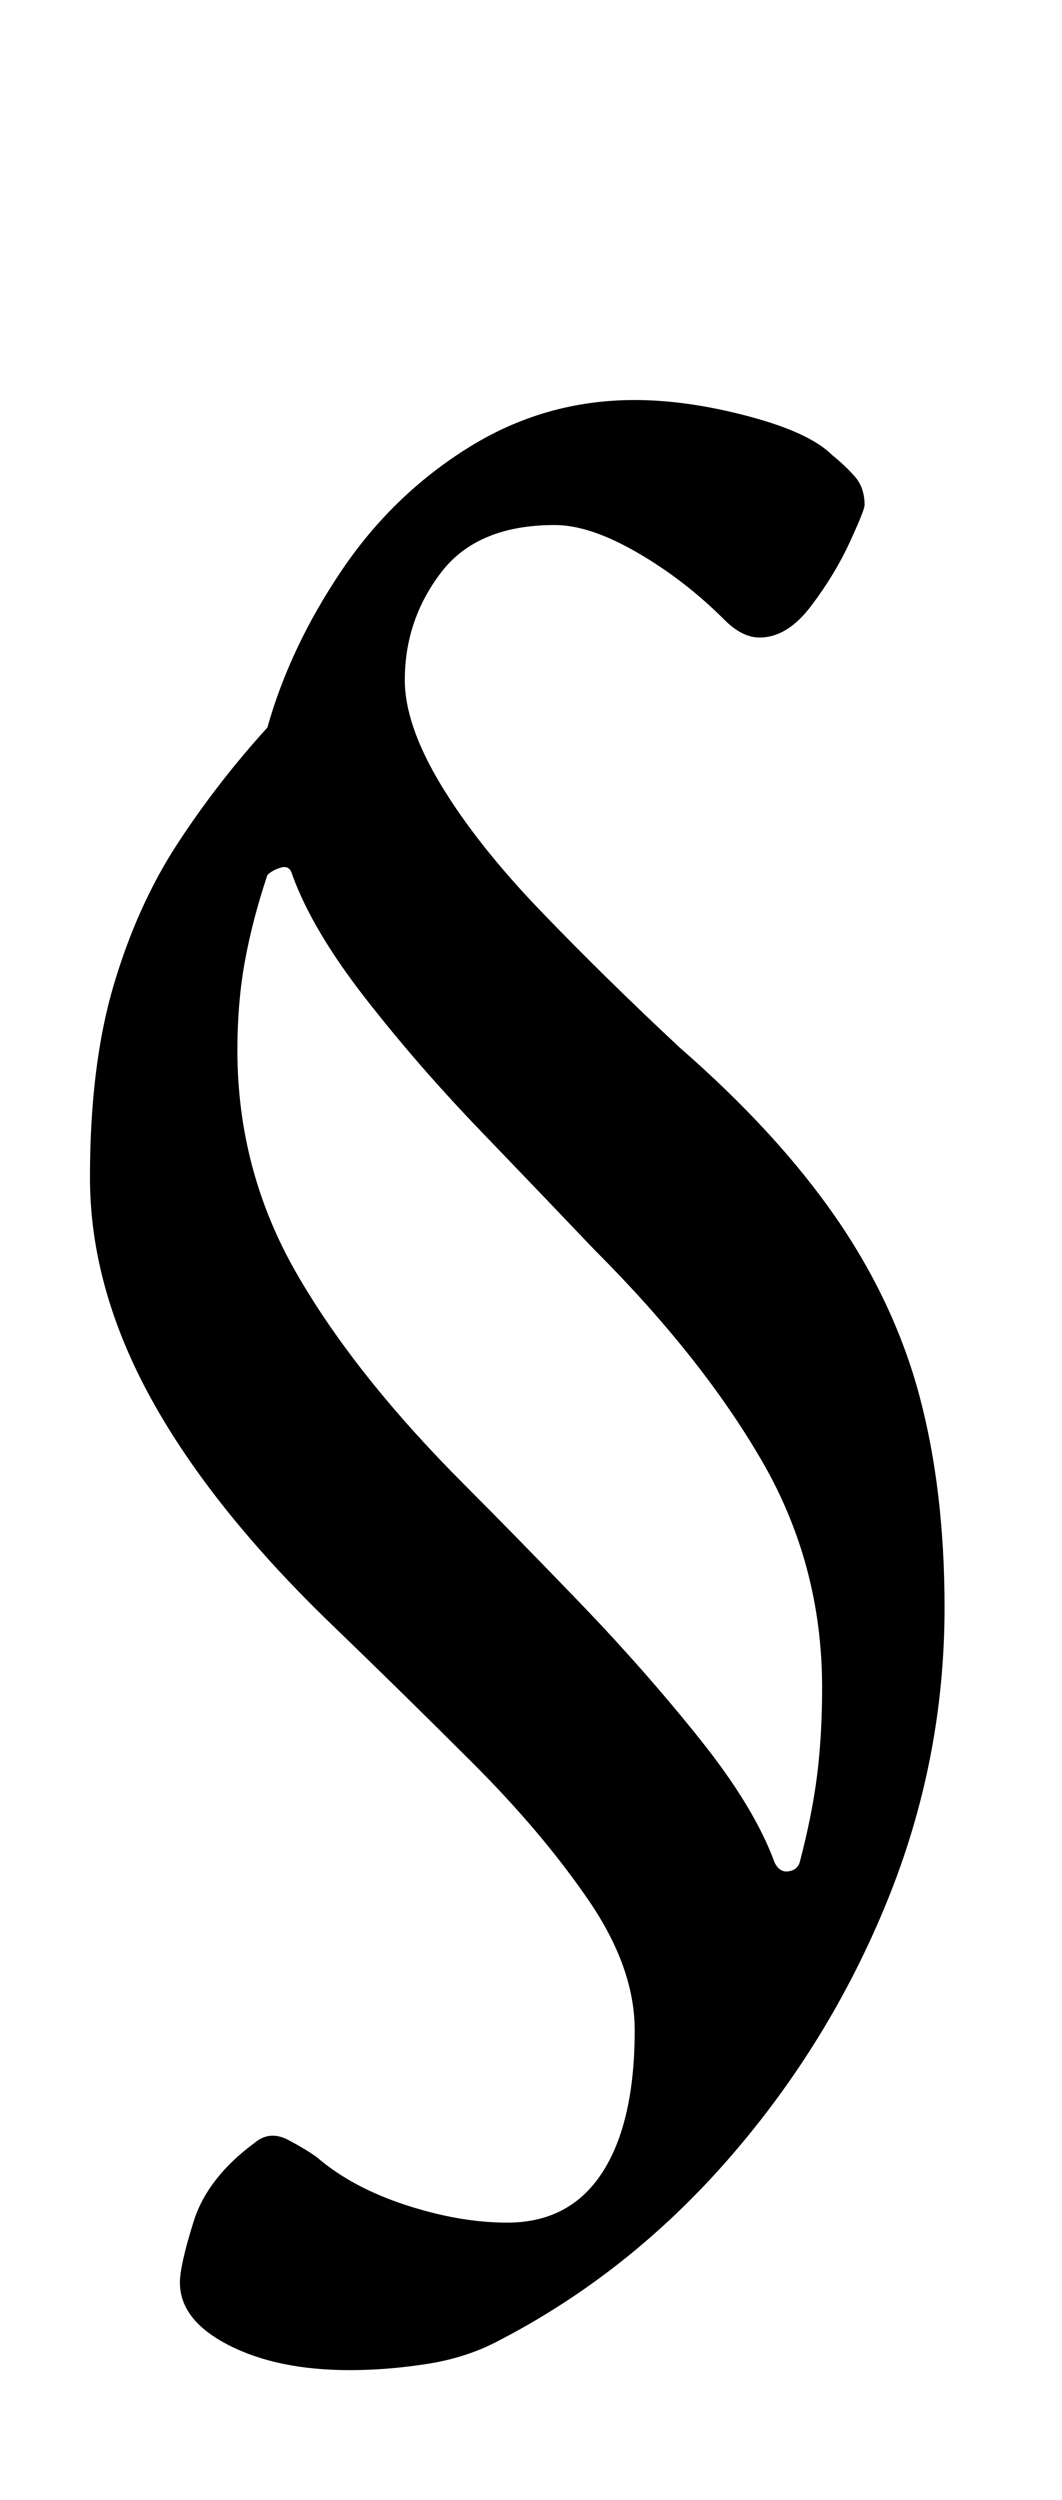 <?xml version="1.0" standalone="no"?>
<!DOCTYPE svg PUBLIC "-//W3C//DTD SVG 1.1//EN" "http://www.w3.org/Graphics/SVG/1.1/DTD/svg11.dtd" >
<svg xmlns="http://www.w3.org/2000/svg" xmlns:xlink="http://www.w3.org/1999/xlink" version="1.1" viewBox="-10 0 425 1000">
  <g transform="matrix(1 0 0 -1 0 800)">
   <path fill="currentColor"
d="M130 -148q-29 0 -48.5 10t-19.5 25q0 7 5.5 24.5t24.5 31.5q6 5 13.5 1t11.5 -7q14 -12 35.5 -19t40.5 -7q25 0 38 20t13 57q0 25 -18.5 52t-46 54.5t-55.5 54.5q-49 47 -73.5 91.5t-24.5 88.5q0 45 9.5 77t25.5 56.5t36 46.5q9 32 29.5 62.5t51 49.5t66.5 19
q21 0 45.5 -6.5t33.5 -15.5q5 -4 9 -8.5t4 -11.5q0 -2 -6 -15t-15.5 -25.5t-20.5 -12.5q-7 0 -14 7q-16 16 -35 27t-33 11q-31 0 -45.5 -19t-14.5 -43q0 -18 14.5 -42t40 -50.5t55.5 -54.5q39 -34 62.5 -68t33.5 -71.5t10 -84.5q0 -61 -23 -117.5t-63 -102.5t-92 -73
q-13 -7 -29 -9.5t-31 -2.5zM300 55q2 -4 5.5 -3.5t4.5 3.5q5 19 7 35t2 35q0 49 -24 90.5t-67 84.5q-20 21 -45.5 47.5t-46.5 53.5t-29 49q-1 4 -4.5 3t-5.5 -3q-6 -18 -9 -34.5t-3 -35.5q0 -48 23.5 -89t67.5 -85q20 -20 46 -47t48 -54.5t30 -49.5z" />
  </g>

</svg>
